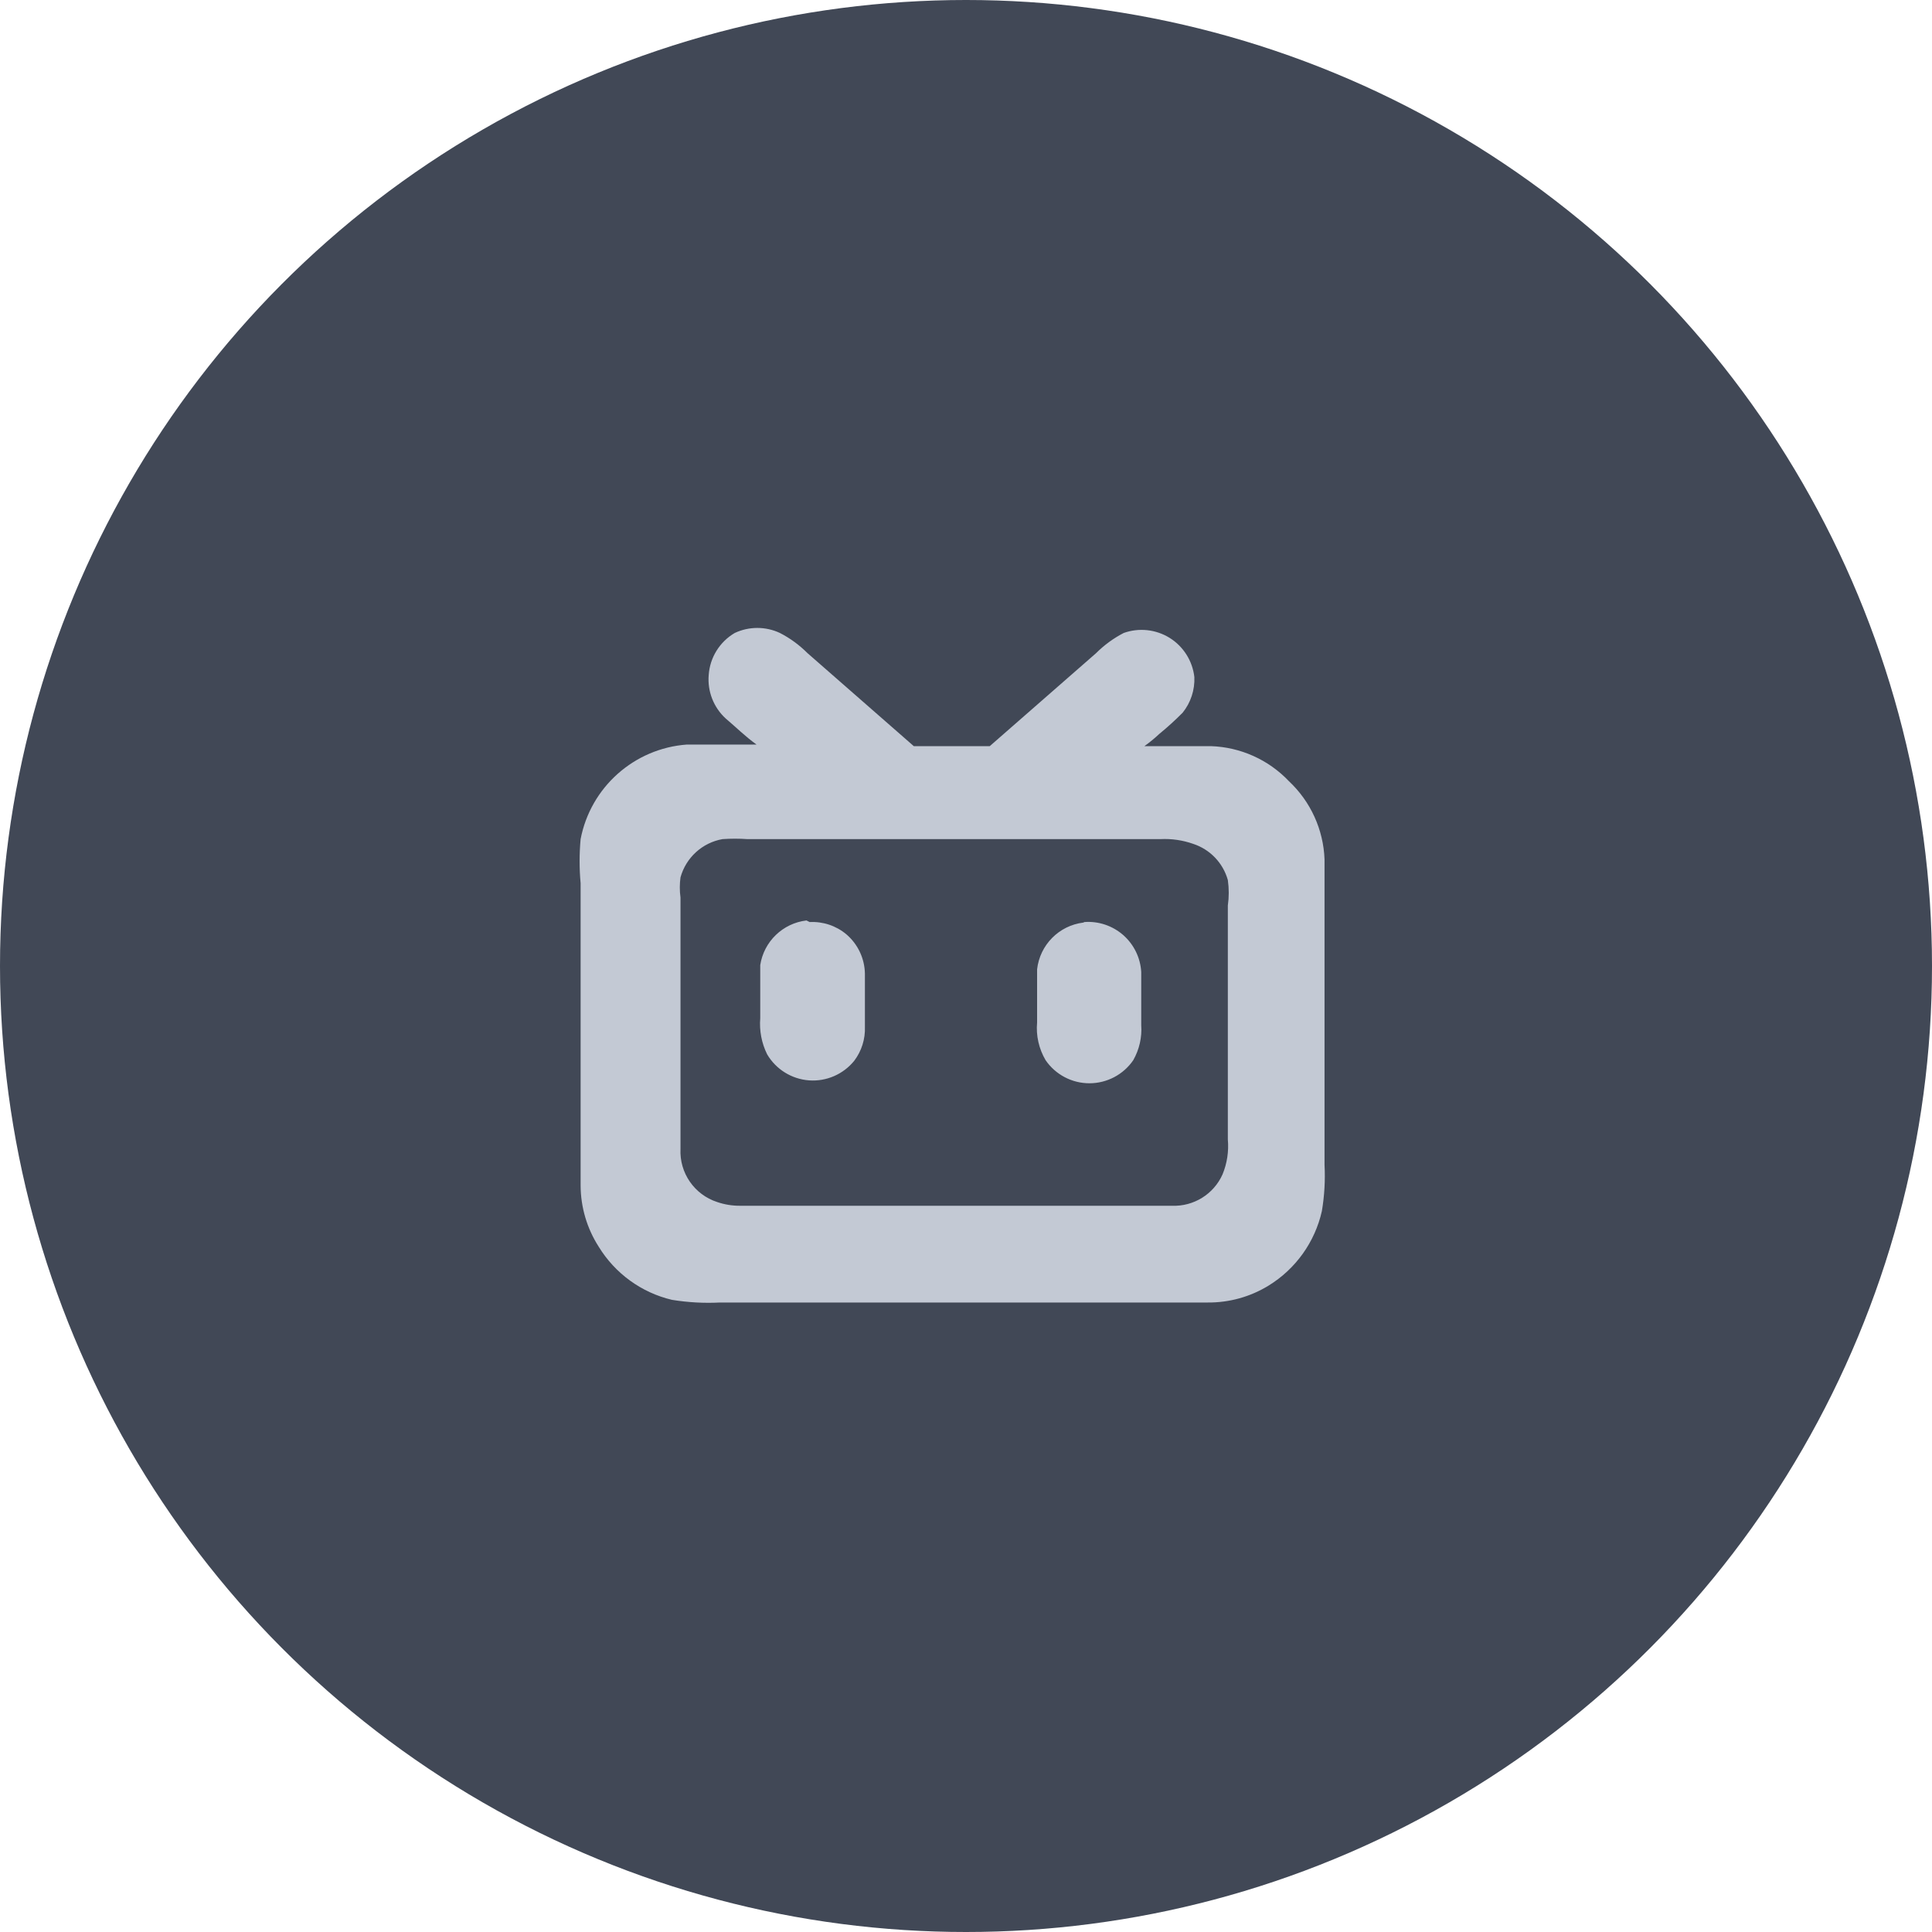 <?xml version="1.0" encoding="UTF-8"?>
<svg width="40px" height="40px" viewBox="0 0 40 40" version="1.1" xmlns="http://www.w3.org/2000/svg" xmlns:xlink="http://www.w3.org/1999/xlink">
    <!-- Generator: Sketch 57.1 (83088) - https://sketch.com -->
    <title>编组 5</title>
    <desc>Created with Sketch.</desc>
    <g id="页面-1" stroke="none" stroke-width="1" fill="none" fill-rule="evenodd">
        <g id="A-01-首页" transform="translate(-1452, -1708)">
            <g id="底部" transform="translate(0, 1678)">
                <g id="编组-2">
                    <g id="编组-5" transform="translate(1452, 30)">
                        <circle id="椭圆形备份-3" fill="#414856" cx="20" cy="20" r="20"></circle>
                        <g id="bilibili" transform="translate(12, 13)" fill="#C3C9D4" fill-rule="nonzero">
                            <path d="M3.212,0.105 C3.508,-0.034 3.851,-0.034 4.147,0.105 C4.358,0.213 4.551,0.355 4.719,0.523 L6.919,2.448 L8.492,2.448 L10.693,0.523 C10.861,0.355 11.054,0.214 11.265,0.105 C11.581,-0.008 11.932,0.03 12.217,0.207 C12.502,0.385 12.69,0.684 12.728,1.018 C12.739,1.285 12.653,1.547 12.486,1.755 C12.332,1.91 12.171,2.057 12.002,2.195 C11.905,2.286 11.802,2.37 11.694,2.448 L13.069,2.448 C13.683,2.468 14.264,2.729 14.686,3.174 C15.135,3.595 15.4,4.176 15.423,4.791 L15.423,11.117 C15.44,11.437 15.421,11.758 15.368,12.074 C15.224,12.715 14.827,13.27 14.268,13.615 C13.888,13.849 13.45,13.971 13.003,13.967 L2.904,13.967 C2.573,13.984 2.241,13.965 1.913,13.912 C1.281,13.763 0.734,13.366 0.395,12.811 C0.153,12.434 0.023,11.995 0.021,11.546 L0.021,5.286 C-0.007,4.983 -0.007,4.677 0.021,4.373 C0.227,3.298 1.13,2.495 2.222,2.415 L3.663,2.415 C3.432,2.25 3.234,2.052 3.025,1.876 C2.774,1.646 2.644,1.313 2.673,0.974 C2.698,0.613 2.9,0.288 3.212,0.105 L3.212,0.105 Z M2.959,4.373 C2.54,4.447 2.202,4.756 2.089,5.165 C2.07,5.304 2.07,5.445 2.089,5.583 L2.089,10.787 C2.065,11.283 2.376,11.734 2.849,11.887 C3.001,11.939 3.161,11.965 3.322,11.964 L12.266,11.964 C12.714,11.981 13.128,11.724 13.311,11.315 C13.406,11.086 13.443,10.836 13.421,10.589 L13.421,5.748 C13.446,5.573 13.446,5.396 13.421,5.22 C13.322,4.867 13.054,4.587 12.706,4.472 C12.487,4.395 12.256,4.361 12.024,4.373 L3.476,4.373 C3.304,4.361 3.131,4.361 2.959,4.373 L2.959,4.373 Z" id="形状"></path>
                            <path d="M4.763,6.09 C5.039,6.076 5.31,6.166 5.522,6.343 C5.761,6.547 5.901,6.843 5.907,7.157 L5.907,8.257 C5.917,8.51 5.839,8.759 5.687,8.961 C5.46,9.242 5.11,9.394 4.75,9.368 C4.39,9.341 4.066,9.14 3.883,8.829 C3.768,8.597 3.719,8.338 3.74,8.081 L3.74,6.981 C3.815,6.493 4.207,6.115 4.697,6.057 L4.763,6.09 Z M10.451,6.09 C10.744,6.068 11.034,6.166 11.256,6.36 C11.477,6.555 11.611,6.83 11.628,7.124 L11.628,8.224 C11.646,8.477 11.588,8.729 11.463,8.95 C11.258,9.249 10.918,9.428 10.555,9.428 C10.192,9.428 9.853,9.249 9.648,8.95 C9.509,8.714 9.447,8.441 9.472,8.169 L9.472,7.069 C9.529,6.564 9.924,6.163 10.429,6.101 L10.451,6.09 Z" id="形状"></path>
                        </g>
                    </g>
                </g>
            </g>
        </g>
    </g>
</svg>